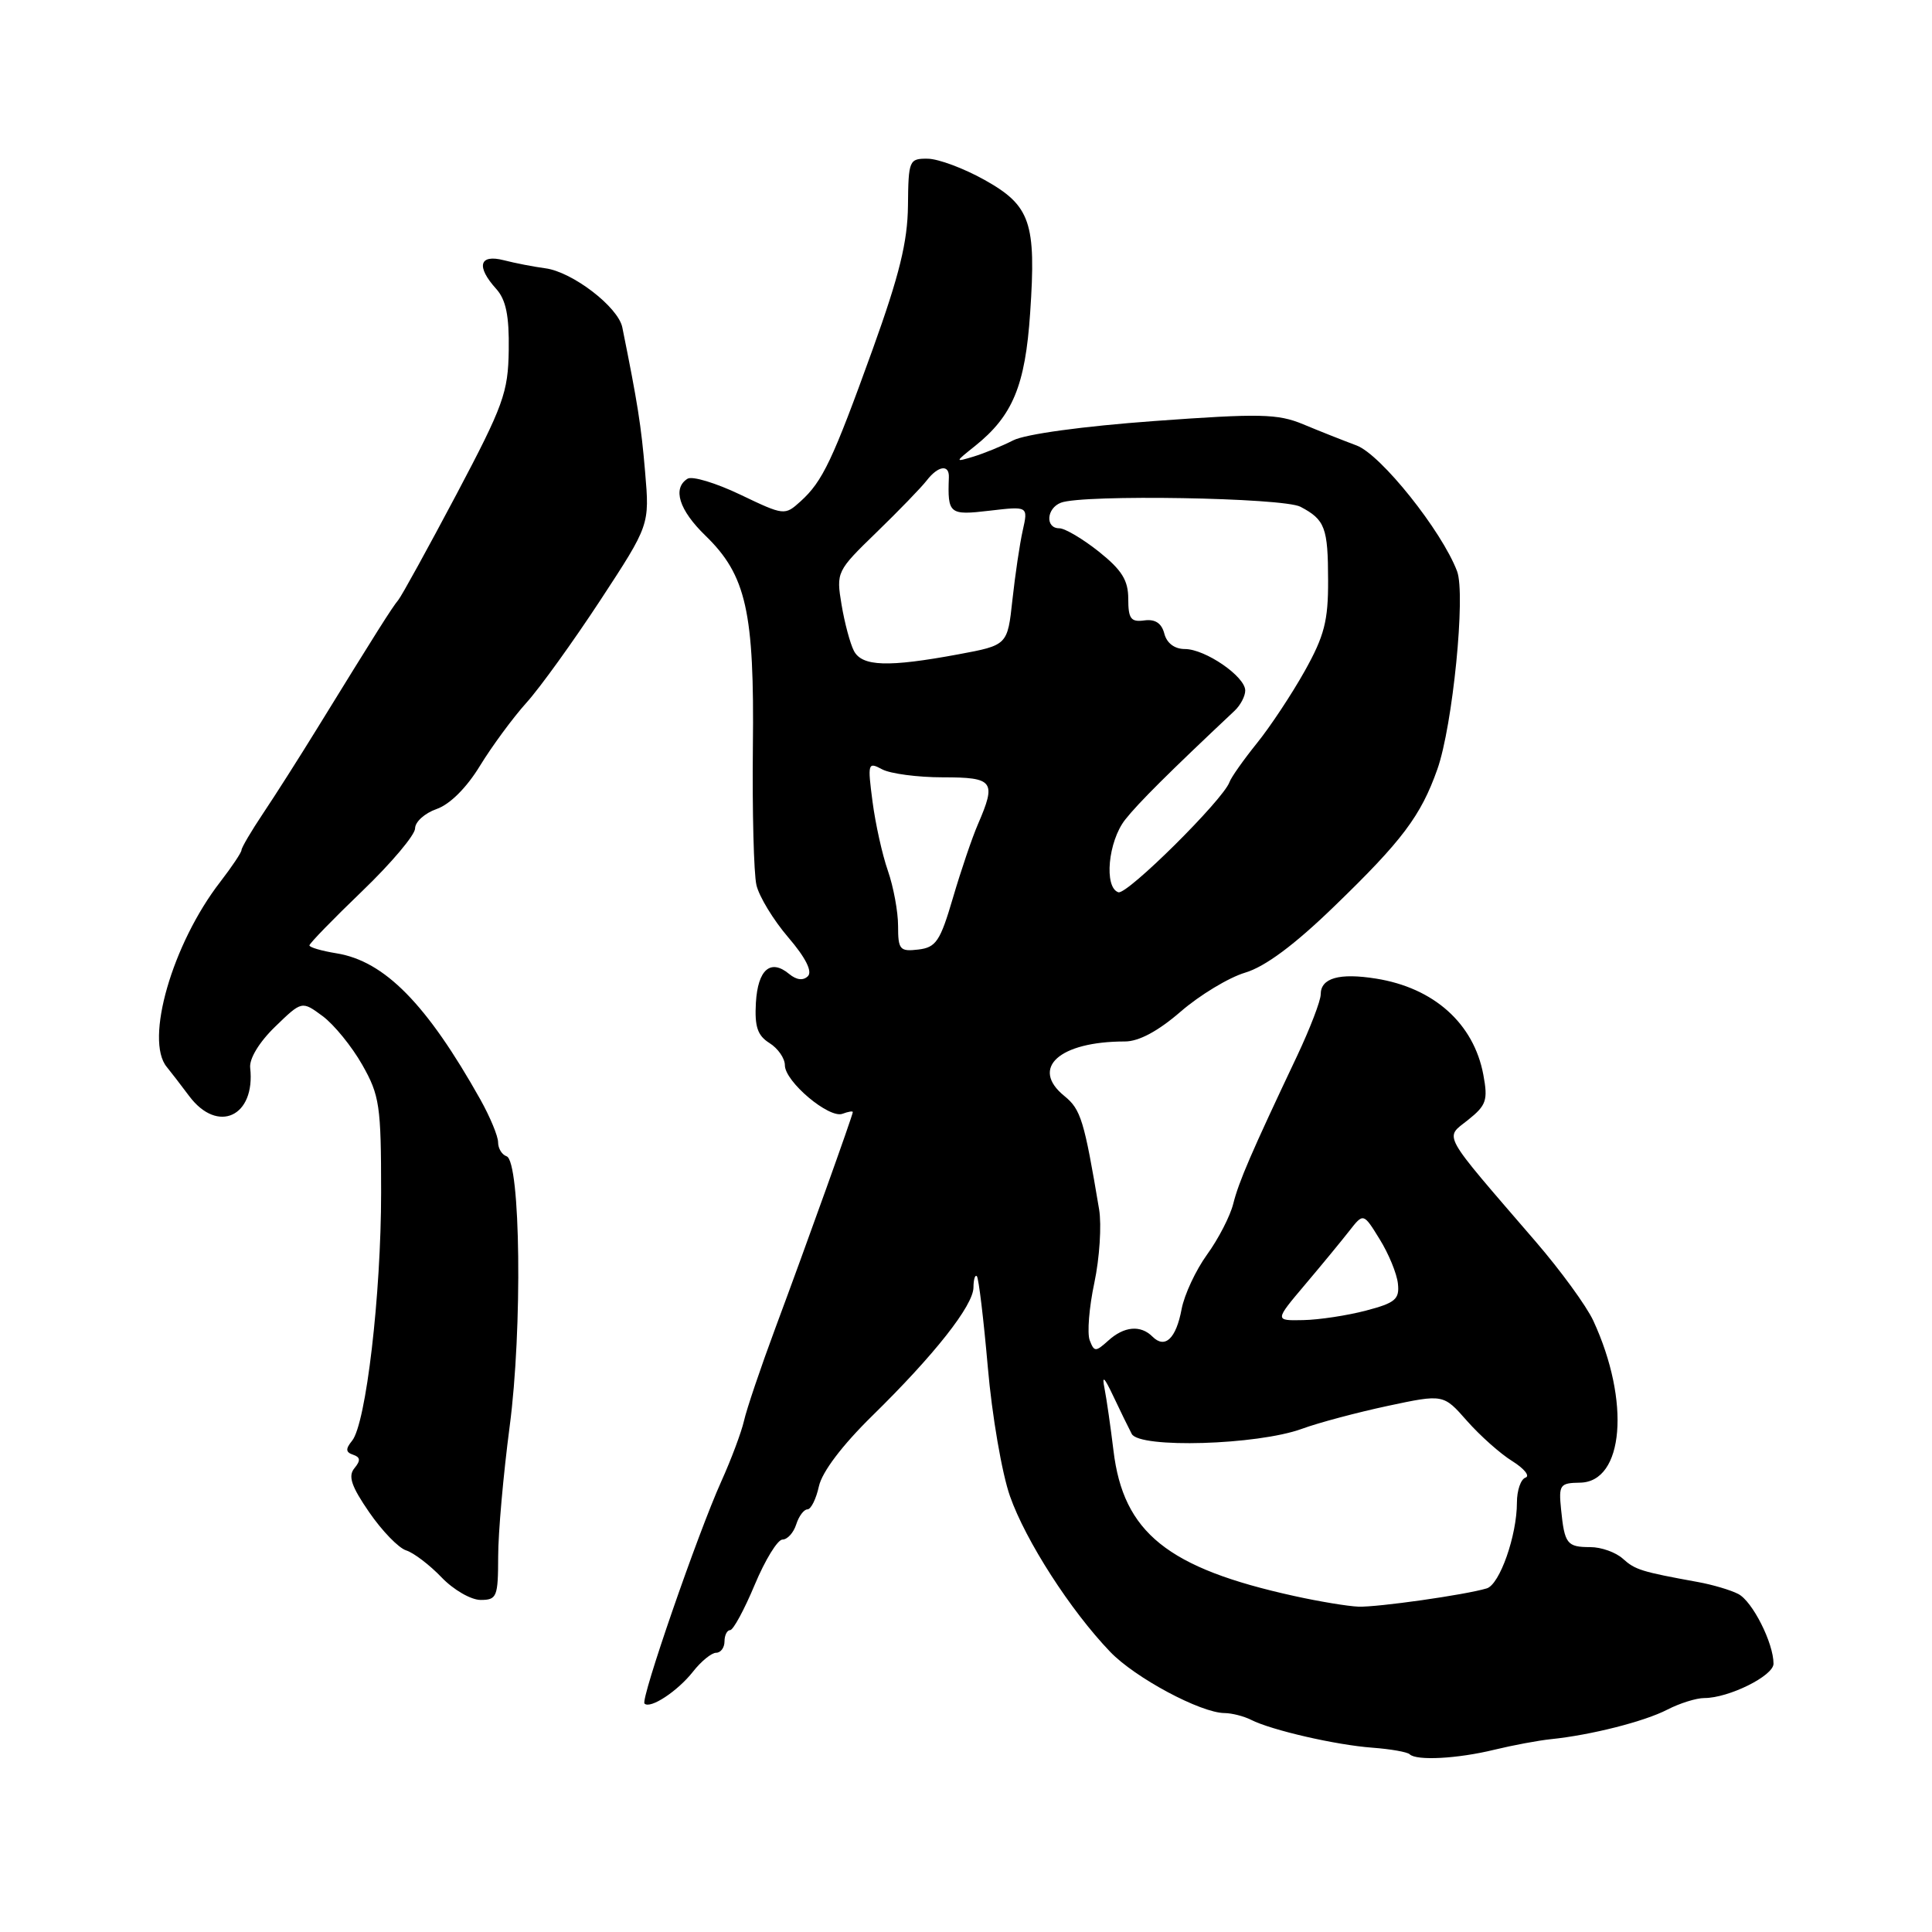 <?xml version="1.0" encoding="UTF-8" standalone="no"?>
<!DOCTYPE svg PUBLIC "-//W3C//DTD SVG 1.1//EN" "http://www.w3.org/Graphics/SVG/1.1/DTD/svg11.dtd" >
<svg xmlns="http://www.w3.org/2000/svg" xmlns:xlink="http://www.w3.org/1999/xlink" version="1.1" viewBox="0 0 256 256">
 <g >
 <path fill="currentColor"
d=" M 198.00 231.85 C 200.47 231.25 203.85 230.62 205.50 230.45 C 210.79 229.91 217.89 228.11 220.94 226.53 C 222.57 225.69 224.77 225.00 225.83 225.00 C 229.07 225.00 235.00 222.06 235.00 220.45 C 235.00 217.71 232.21 212.18 230.33 211.21 C 229.33 210.69 226.93 209.98 225.00 209.63 C 217.47 208.26 216.67 208.01 215.03 206.53 C 214.10 205.69 212.17 205.00 210.73 205.00 C 207.63 205.00 207.31 204.58 206.85 200.00 C 206.52 196.74 206.70 196.50 209.36 196.46 C 215.18 196.38 216.06 185.67 211.12 175.00 C 210.23 173.07 206.79 168.35 203.47 164.50 C 190.78 149.77 191.40 150.89 194.52 148.40 C 196.95 146.46 197.18 145.79 196.55 142.41 C 195.28 135.62 190.00 130.89 182.33 129.67 C 177.46 128.89 175.00 129.59 175.00 131.76 C 175.00 132.61 173.59 136.27 171.88 139.90 C 165.78 152.78 164.15 156.57 163.41 159.51 C 163.00 161.15 161.44 164.17 159.94 166.24 C 158.45 168.30 156.93 171.55 156.57 173.46 C 155.84 177.37 154.37 178.77 152.71 177.11 C 151.14 175.54 148.95 175.73 146.85 177.64 C 145.17 179.15 144.99 179.15 144.39 177.59 C 144.04 176.66 144.31 173.23 145.01 169.96 C 145.70 166.70 145.98 162.33 145.64 160.26 C 143.66 148.45 143.22 147.00 141.04 145.23 C 136.46 141.52 140.36 138.00 149.06 138.00 C 150.91 138.00 153.46 136.63 156.46 134.03 C 158.98 131.85 162.82 129.53 164.99 128.88 C 167.64 128.09 171.53 125.20 176.79 120.10 C 185.81 111.38 188.27 108.11 190.46 101.92 C 192.49 96.18 194.23 78.73 193.07 75.69 C 191.03 70.32 182.97 60.23 179.76 59.03 C 177.97 58.36 174.78 57.10 172.68 56.22 C 169.31 54.82 166.96 54.77 152.93 55.79 C 143.50 56.48 135.87 57.52 134.25 58.35 C 132.74 59.12 130.38 60.08 129.00 60.50 C 126.50 61.25 126.50 61.25 129.18 59.11 C 134.19 55.10 135.85 51.11 136.50 41.47 C 137.32 29.47 136.55 27.24 130.44 23.83 C 127.72 22.31 124.35 21.05 122.94 21.03 C 120.46 21.00 120.37 21.22 120.31 27.25 C 120.26 32.05 119.17 36.46 115.64 46.27 C 110.33 60.98 109.01 63.78 106.08 66.43 C 103.98 68.33 103.90 68.32 98.09 65.54 C 94.87 64.00 91.73 63.05 91.11 63.43 C 89.07 64.70 89.97 67.58 93.48 70.98 C 98.88 76.22 99.97 81.06 99.76 99.00 C 99.67 107.53 99.88 115.75 100.23 117.27 C 100.58 118.79 102.48 121.91 104.45 124.21 C 106.75 126.89 107.67 128.73 107.05 129.35 C 106.43 129.97 105.54 129.86 104.56 129.05 C 102.10 127.01 100.42 128.47 100.16 132.86 C 99.98 136.04 100.37 137.21 101.96 138.21 C 103.08 138.91 104.00 140.23 104.00 141.15 C 104.00 143.32 109.87 148.26 111.64 147.58 C 112.39 147.30 113.00 147.19 113.00 147.36 C 113.00 147.77 106.95 164.66 102.73 176.00 C 100.79 181.22 98.92 186.75 98.58 188.28 C 98.23 189.80 96.88 193.40 95.58 196.28 C 92.47 203.17 84.85 225.19 85.40 225.73 C 86.15 226.49 89.78 224.10 91.82 221.51 C 92.90 220.13 94.29 219.00 94.89 219.00 C 95.50 219.00 96.00 218.32 96.00 217.50 C 96.00 216.68 96.34 216.00 96.75 216.00 C 97.16 215.99 98.62 213.30 100.00 210.00 C 101.38 206.70 103.03 204.01 103.68 204.00 C 104.33 204.00 105.15 203.10 105.50 202.00 C 105.85 200.90 106.52 200.00 106.99 200.00 C 107.46 200.00 108.14 198.62 108.51 196.94 C 108.93 195.03 111.60 191.51 115.54 187.64 C 123.81 179.54 128.98 172.98 128.99 170.58 C 129.00 169.53 129.20 168.86 129.44 169.11 C 129.68 169.35 130.33 174.76 130.89 181.15 C 131.44 187.53 132.76 195.23 133.83 198.26 C 135.91 204.17 141.85 213.40 147.10 218.87 C 150.40 222.32 159.10 226.97 162.26 226.99 C 163.23 227.00 164.81 227.40 165.76 227.88 C 168.47 229.26 177.05 231.23 181.87 231.58 C 184.27 231.76 186.49 232.15 186.79 232.45 C 187.67 233.33 193.14 233.04 198.00 231.85 Z  M 66.01 206.25 C 66.01 203.09 66.70 195.34 67.53 189.03 C 69.24 176.11 68.98 153.83 67.12 153.21 C 66.50 153.00 66.00 152.17 66.00 151.36 C 66.00 150.55 64.94 148.00 63.65 145.69 C 56.55 133.04 50.96 127.35 44.59 126.32 C 42.62 126.00 41.00 125.53 41.00 125.27 C 41.00 125.01 44.15 121.77 48.00 118.07 C 51.85 114.37 55.00 110.63 55.00 109.77 C 55.00 108.90 56.28 107.75 57.85 107.20 C 59.61 106.59 61.83 104.38 63.60 101.47 C 65.20 98.86 67.97 95.10 69.76 93.11 C 71.55 91.13 75.95 85.01 79.55 79.53 C 86.08 69.56 86.08 69.56 85.48 62.53 C 84.96 56.38 84.49 53.43 82.46 43.38 C 81.91 40.67 75.84 36.02 72.26 35.55 C 70.74 35.35 68.26 34.87 66.75 34.48 C 63.50 33.65 63.06 35.30 65.75 38.28 C 67.04 39.71 67.48 41.83 67.41 46.39 C 67.33 52.01 66.72 53.71 60.47 65.53 C 56.69 72.66 53.23 78.95 52.78 79.50 C 51.94 80.51 49.95 83.66 42.04 96.50 C 39.67 100.35 36.44 105.43 34.86 107.78 C 33.29 110.13 32.00 112.32 32.00 112.64 C 32.00 112.95 30.73 114.85 29.18 116.86 C 22.83 125.06 19.15 137.83 22.10 141.38 C 22.61 142.00 23.95 143.74 25.08 145.25 C 28.86 150.28 33.87 147.94 33.15 141.49 C 33.01 140.29 34.35 138.08 36.46 136.04 C 40.00 132.61 40.00 132.61 42.75 134.64 C 44.26 135.76 46.62 138.66 48.00 141.09 C 50.30 145.14 50.50 146.51 50.50 158.00 C 50.50 171.55 48.50 188.65 46.65 190.91 C 45.77 191.99 45.80 192.43 46.79 192.76 C 47.76 193.09 47.80 193.53 46.96 194.55 C 46.10 195.59 46.55 196.94 48.92 200.38 C 50.62 202.85 52.82 205.13 53.83 205.44 C 54.83 205.76 56.94 207.37 58.51 209.01 C 60.09 210.66 62.41 212.00 63.69 212.00 C 65.84 212.00 66.00 211.59 66.01 206.25 Z  M 171.50 211.48 C 154.70 207.79 148.84 203.07 147.54 192.20 C 147.16 189.07 146.63 185.38 146.36 184.00 C 145.99 182.16 146.30 182.42 147.52 185.00 C 148.43 186.93 149.53 189.18 149.96 190.00 C 150.98 191.94 166.60 191.48 172.50 189.33 C 174.70 188.52 179.82 187.16 183.88 186.29 C 191.26 184.72 191.26 184.72 194.38 188.27 C 196.10 190.22 198.80 192.63 200.39 193.61 C 201.97 194.60 202.76 195.58 202.14 195.79 C 201.51 196.00 201.00 197.49 201.00 199.10 C 201.00 203.46 198.72 209.96 197.00 210.47 C 194.16 211.33 182.50 212.98 180.00 212.89 C 178.62 212.84 174.80 212.21 171.50 211.48 Z  M 172.90 170.25 C 175.11 167.64 177.76 164.42 178.79 163.10 C 180.66 160.71 180.66 160.71 182.81 164.20 C 184.00 166.11 185.09 168.76 185.23 170.08 C 185.46 172.15 184.89 172.64 181.00 173.66 C 178.53 174.31 174.79 174.88 172.69 174.92 C 168.89 175.00 168.89 175.00 172.90 170.25 Z  M 119.00 122.69 C 119.00 120.80 118.39 117.51 117.65 115.38 C 116.90 113.24 115.99 109.11 115.61 106.19 C 114.95 101.12 115.00 100.93 116.89 101.94 C 117.98 102.52 121.60 103.00 124.93 103.00 C 131.67 103.00 132.05 103.51 129.58 109.22 C 128.80 111.02 127.31 115.42 126.26 119.00 C 124.58 124.72 124.03 125.54 121.68 125.82 C 119.23 126.11 119.00 125.83 119.00 122.69 Z  M 148.19 118.23 C 146.26 117.59 146.83 111.49 149.09 108.61 C 150.84 106.39 154.86 102.39 163.59 94.18 C 164.37 93.45 165.00 92.24 165.00 91.50 C 165.00 89.64 159.70 86.00 157.00 86.00 C 155.64 86.00 154.61 85.23 154.28 83.96 C 153.92 82.57 153.06 82.01 151.62 82.21 C 149.85 82.45 149.50 81.99 149.50 79.35 C 149.50 76.89 148.65 75.53 145.61 73.10 C 143.47 71.40 141.11 70.00 140.36 70.00 C 138.48 70.00 138.65 67.35 140.58 66.61 C 143.49 65.49 170.03 65.94 172.32 67.15 C 175.58 68.87 175.97 69.91 175.98 76.92 C 176.00 82.26 175.48 84.27 172.88 88.92 C 171.16 91.99 168.31 96.30 166.53 98.50 C 164.76 100.70 163.13 103.01 162.91 103.64 C 162.07 105.98 149.34 118.61 148.19 118.23 Z  M 113.15 86.25 C 112.65 85.29 111.91 82.53 111.51 80.12 C 110.79 75.80 110.86 75.66 116.14 70.54 C 119.09 67.68 122.08 64.59 122.79 63.67 C 124.31 61.70 125.80 61.49 125.73 63.25 C 125.55 68.12 125.78 68.30 131.12 67.67 C 136.24 67.07 136.24 67.07 135.52 70.28 C 135.12 72.05 134.51 76.20 134.15 79.49 C 133.50 85.49 133.50 85.49 127.00 86.70 C 117.68 88.43 114.24 88.32 113.15 86.25 Z "/>
</g>
</svg>
